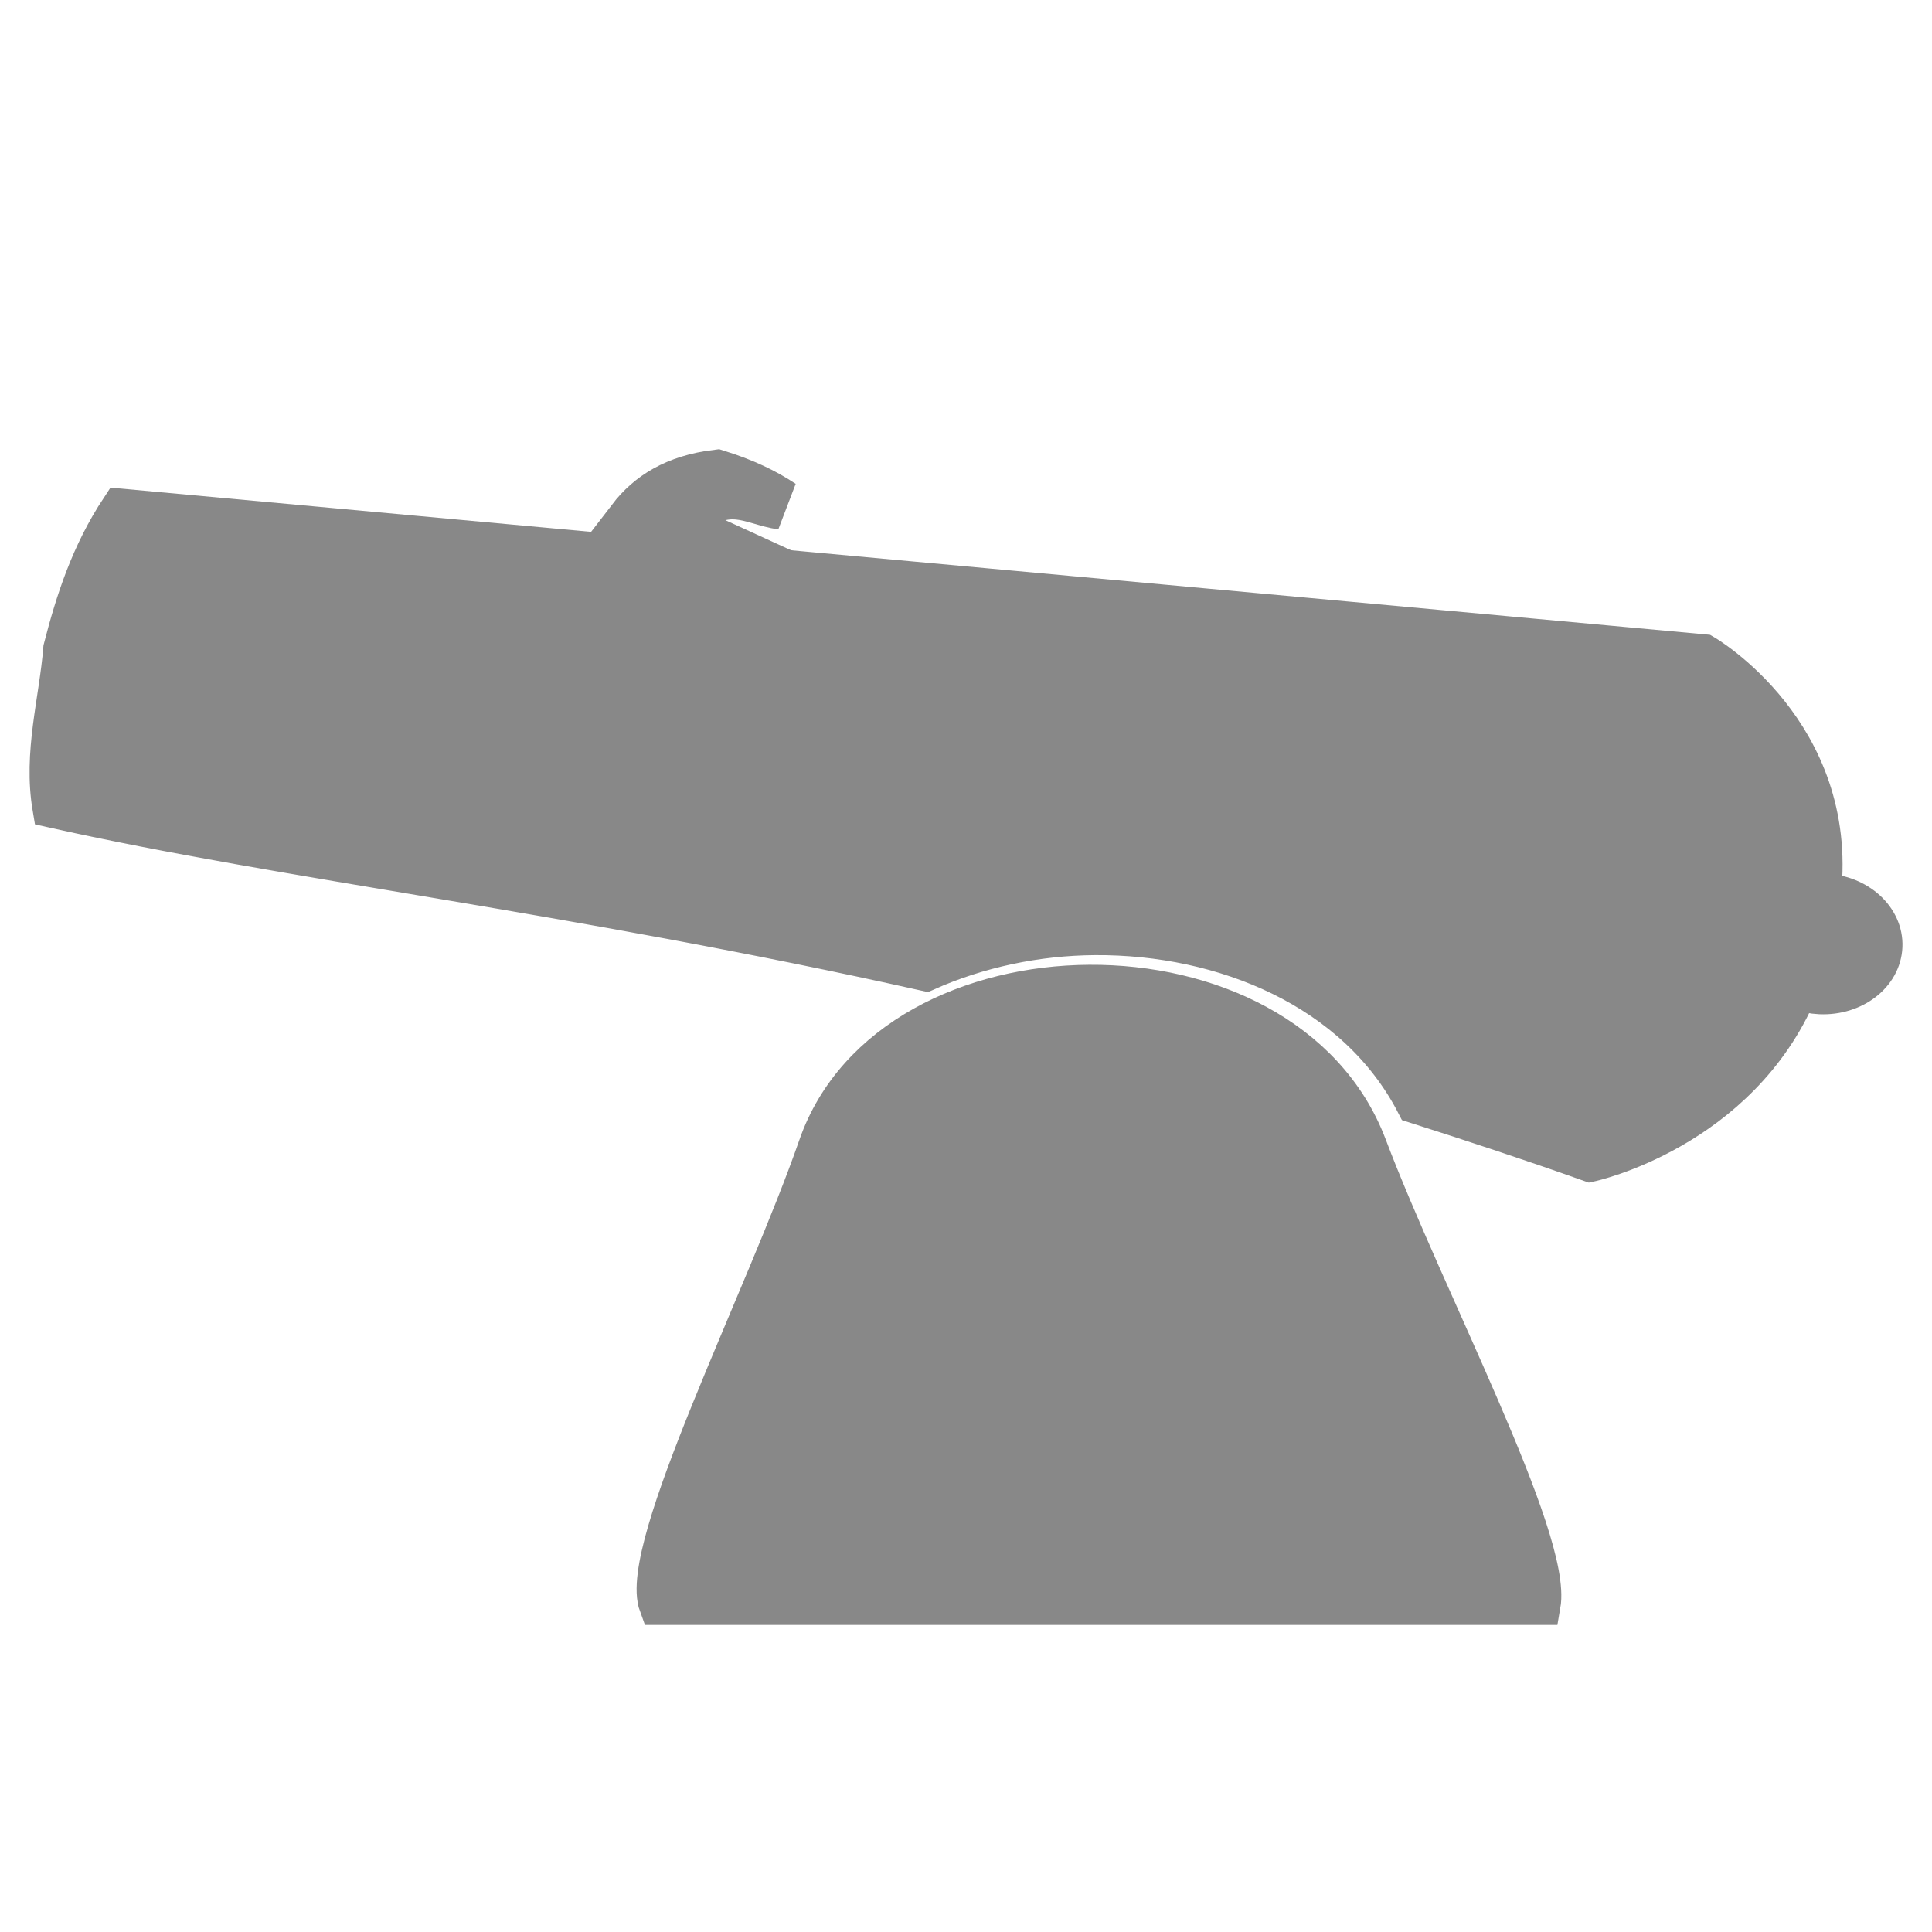 <svg height="92" width="92" xmlns="http://www.w3.org/2000/svg"><g fill="#888" stroke="#888"><path d="m33.185 25.455c-1.62-.601-2.069.682-2.852 1.426.148.917-.309 1.333 1.426 3.565 1.509.527 3.38.117 5.229-.238 2.004.345 3.099 1.144 4.278 1.901-.149-1.626-1.073-2.916-2.377-4.041z" stroke-width="2.377"/><path d="m34.136 22.603c-1.954.238-3.193 1.036-4.041 2.139.76-.023 1.557-.065 2.615-.238 1.93-1.705 3.108-.671 4.516-.475-.815-.547-1.821-1.03-3.09-1.426z" stroke-width="2.381"/><path d="m5.737 24.211c-1.425 2.155-2.147 4.403-2.732 6.67-.204 2.526-.96 4.98-.516 7.592 11.195 2.501 24.838 4.034 41.603 7.781 2.479-1.106 5.262-1.697 8.046-1.715 6.131-.04 12.453 2.548 15.279 8.018 2.709.863 5.459 1.77 8.302 2.779 0 0 7.059-1.518 9.902-8.199.334.128.692.201 1.056.217 1.588.065 2.919-.961 2.972-2.29.054-1.329-1.189-2.458-2.775-2.523-.05-.002-.1-.004-.15-.004.831-7.661-5.586-11.388-5.586-11.388zm46.133 22.674c-5.604.036-11.154 2.643-12.914 7.707-2.53 7.281-8.586 19.147-7.588 21.842h42.002c.553-3.146-5.511-14.561-8.266-21.842-1.971-5.208-7.629-7.743-13.233-7.707z" stroke-miterlimit="10" stroke-width="1.887"/></g></svg>